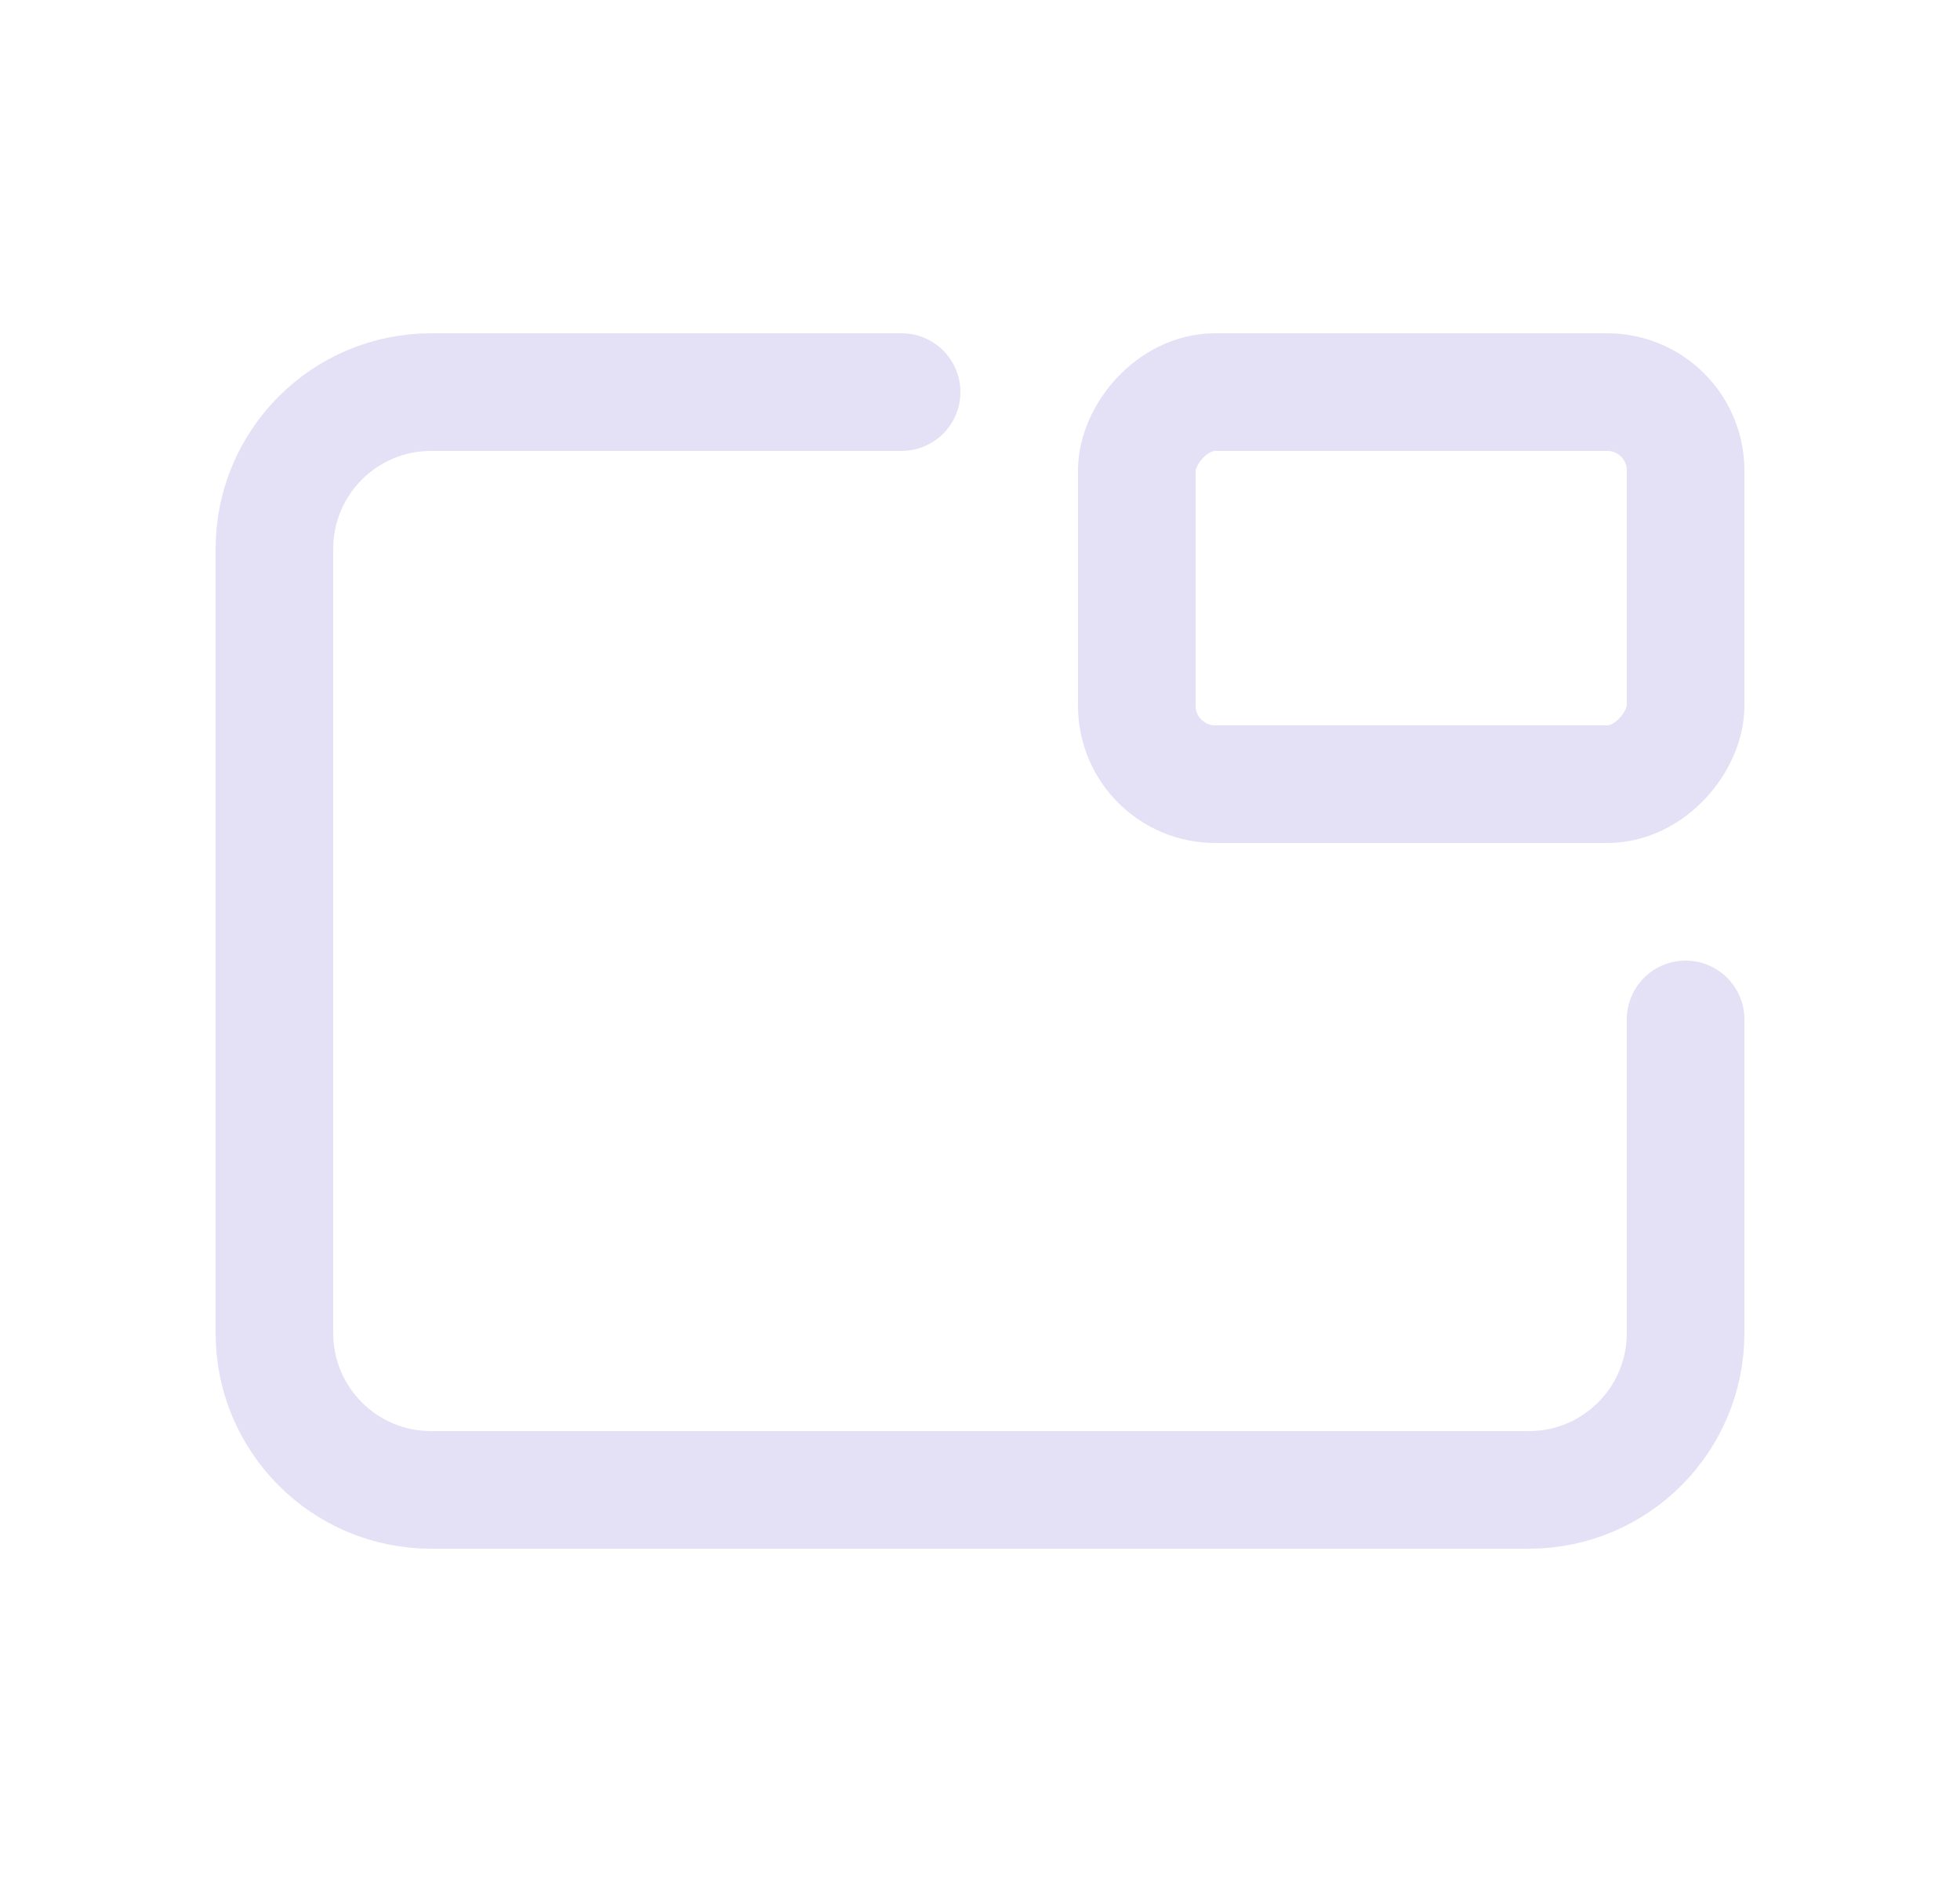 <svg width="25" height="24" viewBox="0 0 25 24" fill="none" xmlns="http://www.w3.org/2000/svg">
<path d="M11.5 5H5.5C4.395 5 3.5 5.895 3.5 7V17C3.5 18.105 4.395 19 5.5 19H19.5C20.605 19 21.5 18.105 21.5 17V13" stroke="#E1DEF5" stroke-opacity="0.9" stroke-width="1.5" stroke-linecap="round" stroke-linejoin="round"/>
<rect width="7" height="5" rx="1" transform="matrix(1 0 0 -1 14.5 10)" stroke="#E1DEF5" stroke-opacity="0.9" stroke-width="1.5" stroke-linecap="round" stroke-linejoin="round"/>
</svg>
